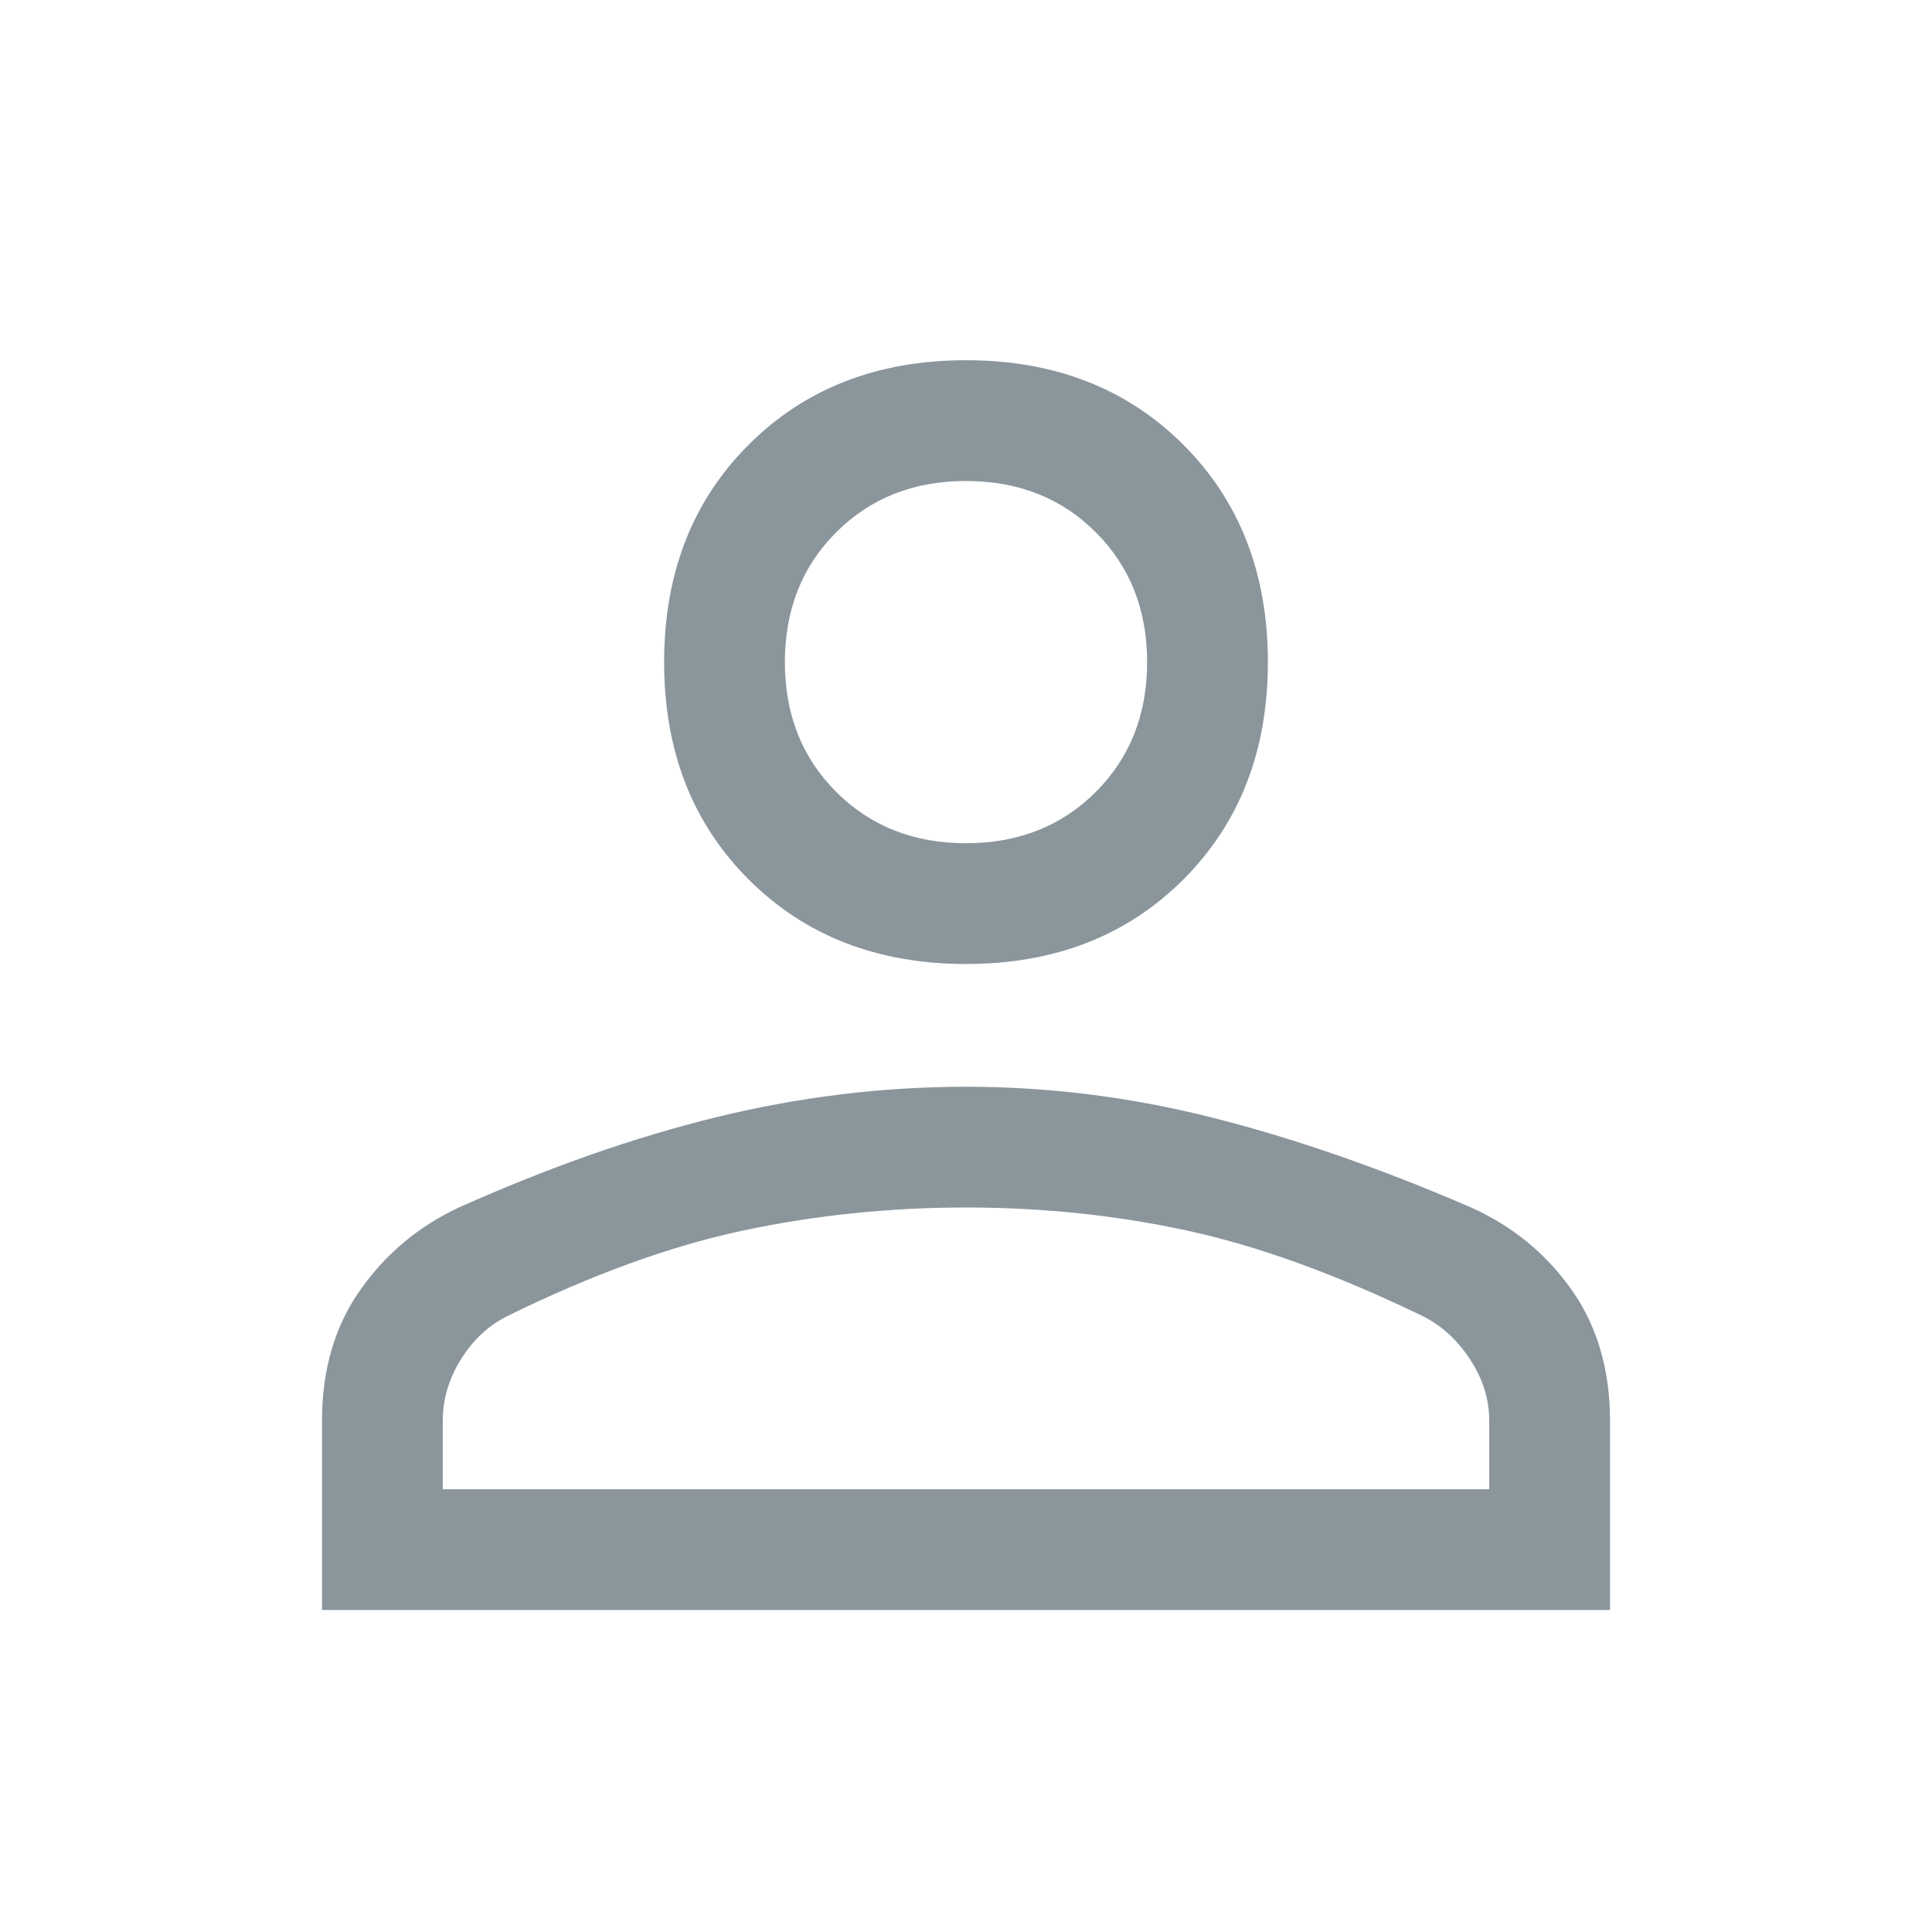 <svg xmlns="http://www.w3.org/2000/svg" fill="#8A959C" height="48" width="48"><path d="M24 23.95Q20.7 23.95 18.6 21.85Q16.5 19.75 16.5 16.45Q16.5 13.15 18.6 11.05Q20.7 8.95 24 8.95Q27.3 8.95 29.4 11.05Q31.5 13.15 31.5 16.45Q31.5 19.75 29.4 21.85Q27.3 23.95 24 23.95ZM8 40V35.3Q8 33.4 8.95 32.05Q9.9 30.7 11.4 30Q14.75 28.5 17.825 27.75Q20.9 27 24 27Q27.1 27 30.15 27.775Q33.2 28.55 36.55 30Q38.1 30.7 39.05 32.05Q40 33.4 40 35.3V40ZM11 37H37V35.3Q37 34.5 36.525 33.775Q36.05 33.05 35.35 32.7Q32.15 31.15 29.5 30.575Q26.85 30 24 30Q21.15 30 18.45 30.575Q15.75 31.15 12.6 32.7Q11.9 33.05 11.45 33.775Q11 34.5 11 35.3ZM24 20.95Q25.95 20.95 27.225 19.675Q28.5 18.4 28.5 16.45Q28.5 14.5 27.225 13.225Q25.95 11.95 24 11.95Q22.05 11.95 20.775 13.225Q19.5 14.5 19.5 16.45Q19.5 18.4 20.775 19.675Q22.05 20.95 24 20.95ZM24 16.45Q24 16.45 24 16.45Q24 16.45 24 16.45Q24 16.45 24 16.45Q24 16.45 24 16.45Q24 16.45 24 16.45Q24 16.45 24 16.45Q24 16.45 24 16.45Q24 16.45 24 16.45ZM24 37Q24 37 24 37Q24 37 24 37Q24 37 24 37Q24 37 24 37Q24 37 24 37Q24 37 24 37Q24 37 24 37Q24 37 24 37Z"/></svg>